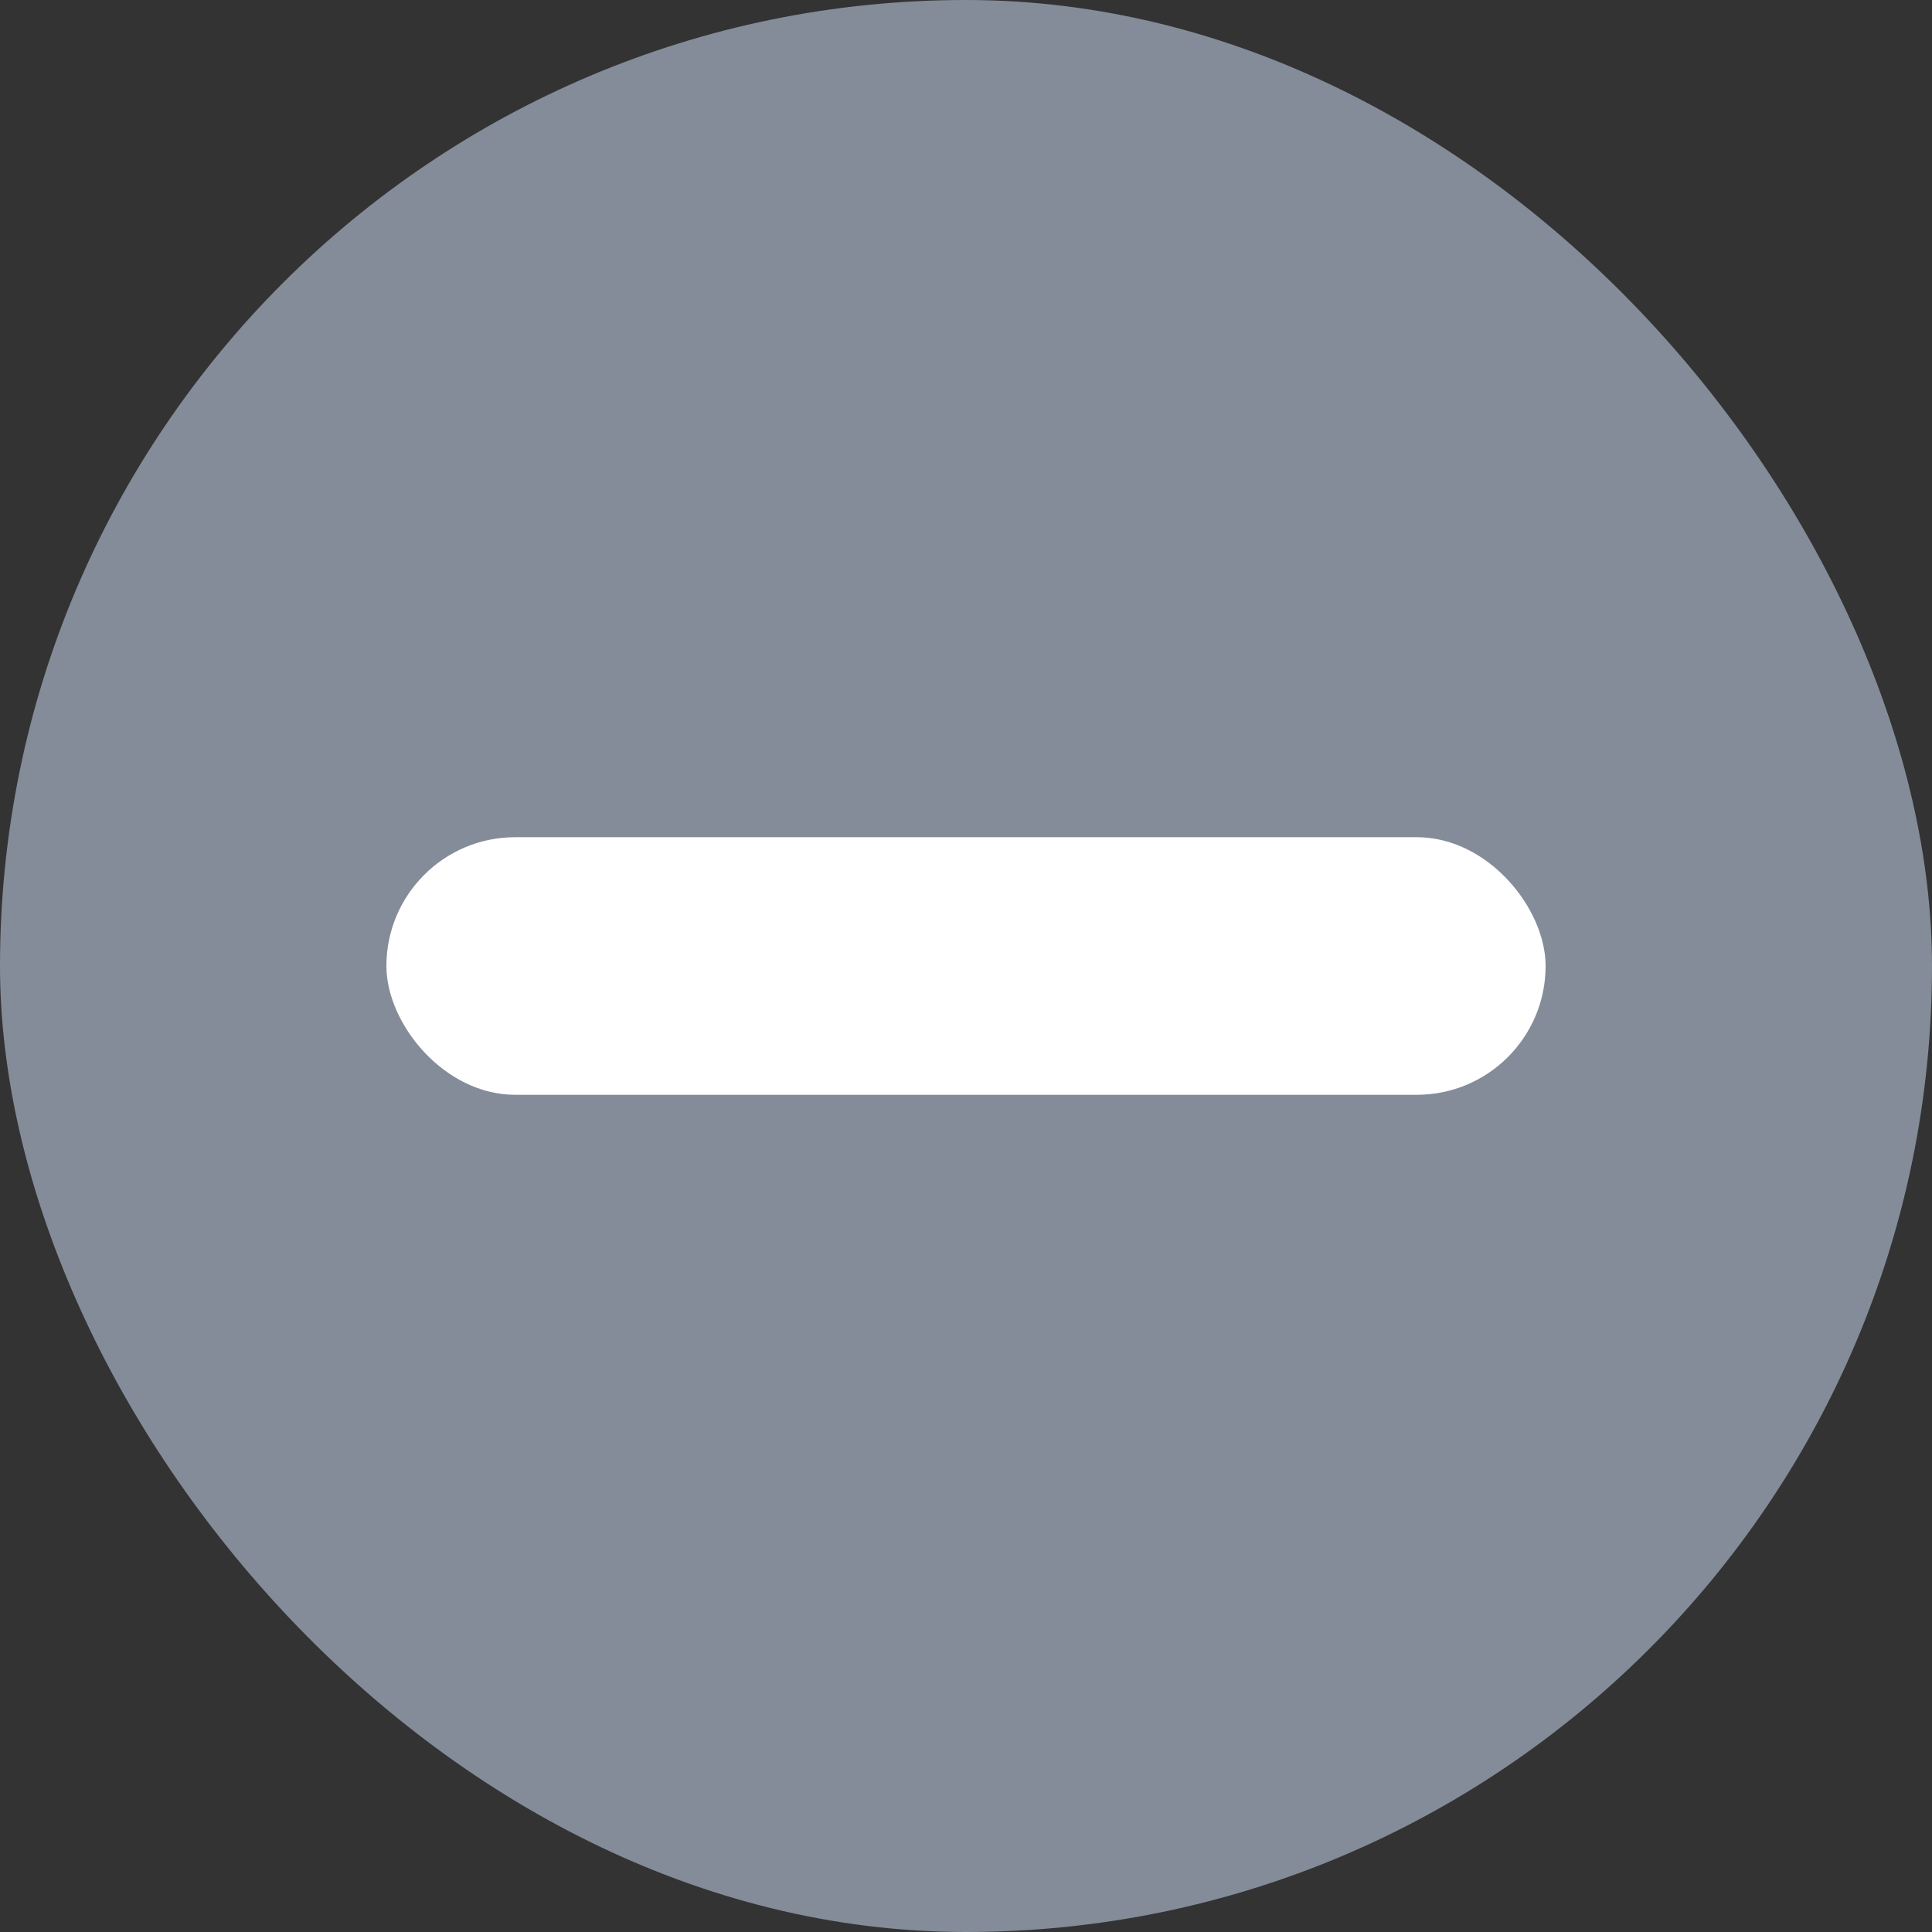 <?xml version="1.0" encoding="UTF-8"?>
<svg width="15px" height="15px" viewBox="0 0 15 15" version="1.1" xmlns="http://www.w3.org/2000/svg" xmlns:xlink="http://www.w3.org/1999/xlink">
    <rect x="0" y="0" width="15" height="15" fill="#333333" stroke="none"/>
    <title>编组 9</title>
    <g id="精准招商" stroke="none" stroke-width="1" fill="none" fill-rule="evenodd">
        <g id="精准招商-空状态备份-7" transform="translate(-27, -255)">
            <g id="编组-5" transform="translate(0, 194)">
                <g id="编组-9" transform="translate(27, 61)">
                    <rect id="矩形备份-3" fill="#848C99" x="0" y="0" width="15" height="15" rx="7.5"></rect>
                    <rect id="矩形" fill="#FFFFFF" x="3" y="6.5" width="9" height="2" rx="1"></rect>
                </g>
            </g>
        </g>
    </g>
</svg>